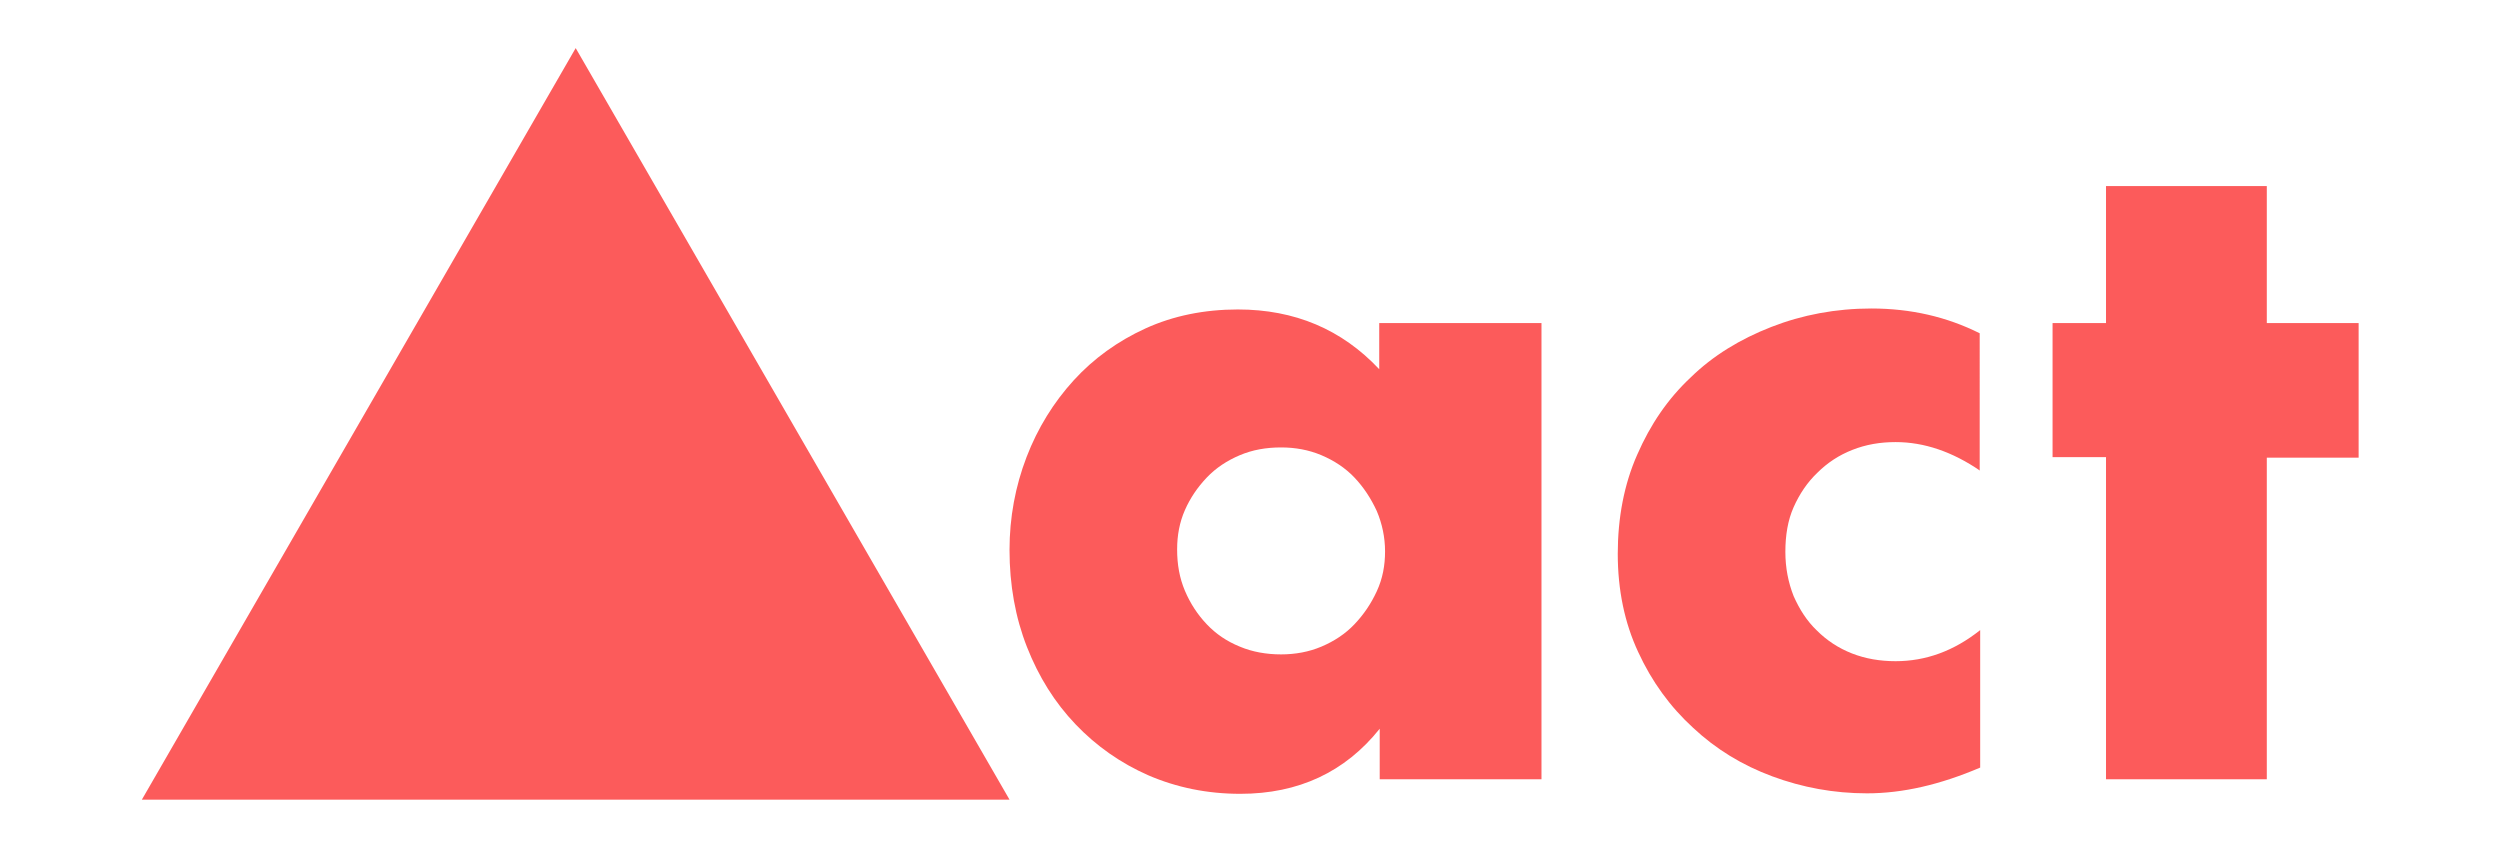 <?xml version="1.0" encoding="utf-8"?>
<!-- Generator: Adobe Illustrator 22.0.1, SVG Export Plug-In . SVG Version: 6.00 Build 0)  -->
<svg version="1.1" xmlns="http://www.w3.org/2000/svg" xmlns:xlink="http://www.w3.org/1999/xlink" x="0px" y="0px"
	 viewBox="0 0 514.6 174.5" style="enable-background:new 0 0 514.6 174.5;" xml:space="preserve">
<style type="text/css">
	.st0{fill:#FC5B5B;}
	.st1{fill:#FC5B5B;}
</style>
<g id="Layer_3">
</g>
<g id="Layer_2">
	<g>
		<polygon class="st1" points="118.5,9.9 29.2,164.6 207.8,164.6 		"/>
		<g>
			<path class="st1" d="M284,66.5h33.3v93.9H284V150c-7.1,8.9-16.7,13.4-28.7,13.4c-6.8,0-13.1-1.3-18.9-3.8
				c-5.7-2.5-10.7-6-15-10.5c-4.3-4.5-7.6-9.8-10-15.9c-2.4-6.1-3.6-12.8-3.6-20c0-6.7,1.2-13.1,3.5-19.1c2.3-6,5.6-11.3,9.7-15.8
				c4.1-4.5,9.1-8.1,14.8-10.7c5.7-2.6,12.1-3.9,19-3.9c11.7,0,21.4,4.1,29.1,12.3V66.5z M242.3,113.1c0,3.1,0.5,5.9,1.6,8.5
				c1.1,2.6,2.6,4.9,4.5,6.9c1.9,2,4.1,3.5,6.8,4.6c2.6,1.1,5.5,1.6,8.5,1.6c2.9,0,5.7-0.5,8.3-1.6c2.6-1.1,4.9-2.6,6.8-4.6
				c1.9-2,3.4-4.2,4.6-6.8c1.2-2.6,1.7-5.3,1.7-8.2c0-2.9-0.6-5.7-1.7-8.3c-1.2-2.6-2.7-4.9-4.6-6.9c-1.9-2-4.2-3.5-6.8-4.6
				c-2.6-1.1-5.4-1.6-8.3-1.6c-3.1,0-5.9,0.5-8.5,1.6c-2.6,1.1-4.9,2.6-6.8,4.6c-1.9,2-3.4,4.2-4.5,6.7
				C242.8,107.5,242.3,110.2,242.3,113.1z"/>
			<path class="st1" d="M407.6,96.9c-5.7-3.9-11.5-5.9-17.4-5.9c-3.2,0-6.1,0.5-8.9,1.6s-5.2,2.7-7.2,4.7c-2.1,2-3.7,4.4-4.9,7.1
				c-1.2,2.7-1.7,5.8-1.7,9.2c0,3.3,0.6,6.3,1.7,9.1c1.2,2.7,2.7,5.1,4.8,7.1c2,2,4.4,3.6,7.2,4.7c2.8,1.1,5.8,1.6,9,1.6
				c6.2,0,12-2.1,17.4-6.4V158c-8.2,3.5-15.9,5.3-23.3,5.3c-6.8,0-13.3-1.2-19.5-3.5c-6.2-2.3-11.6-5.6-16.3-10
				c-4.7-4.3-8.5-9.5-11.3-15.6c-2.8-6-4.2-12.8-4.2-20.2c0-7.4,1.3-14.3,4-20.4c2.7-6.2,6.3-11.5,11-15.9
				c4.6-4.5,10.2-7.9,16.6-10.4c6.4-2.5,13.3-3.8,20.6-3.8c8.1,0,15.5,1.7,22.3,5.1V96.9z"/>
			<path class="st1" d="M466.6,94.1v66.3h-33.1V94.1h-11V66.5h11V38.3h33.1v28.2h18.9v27.7H466.6z"/>
		</g>
	</g>
</g>
<g id="Layer_1">
</g>
</svg>
